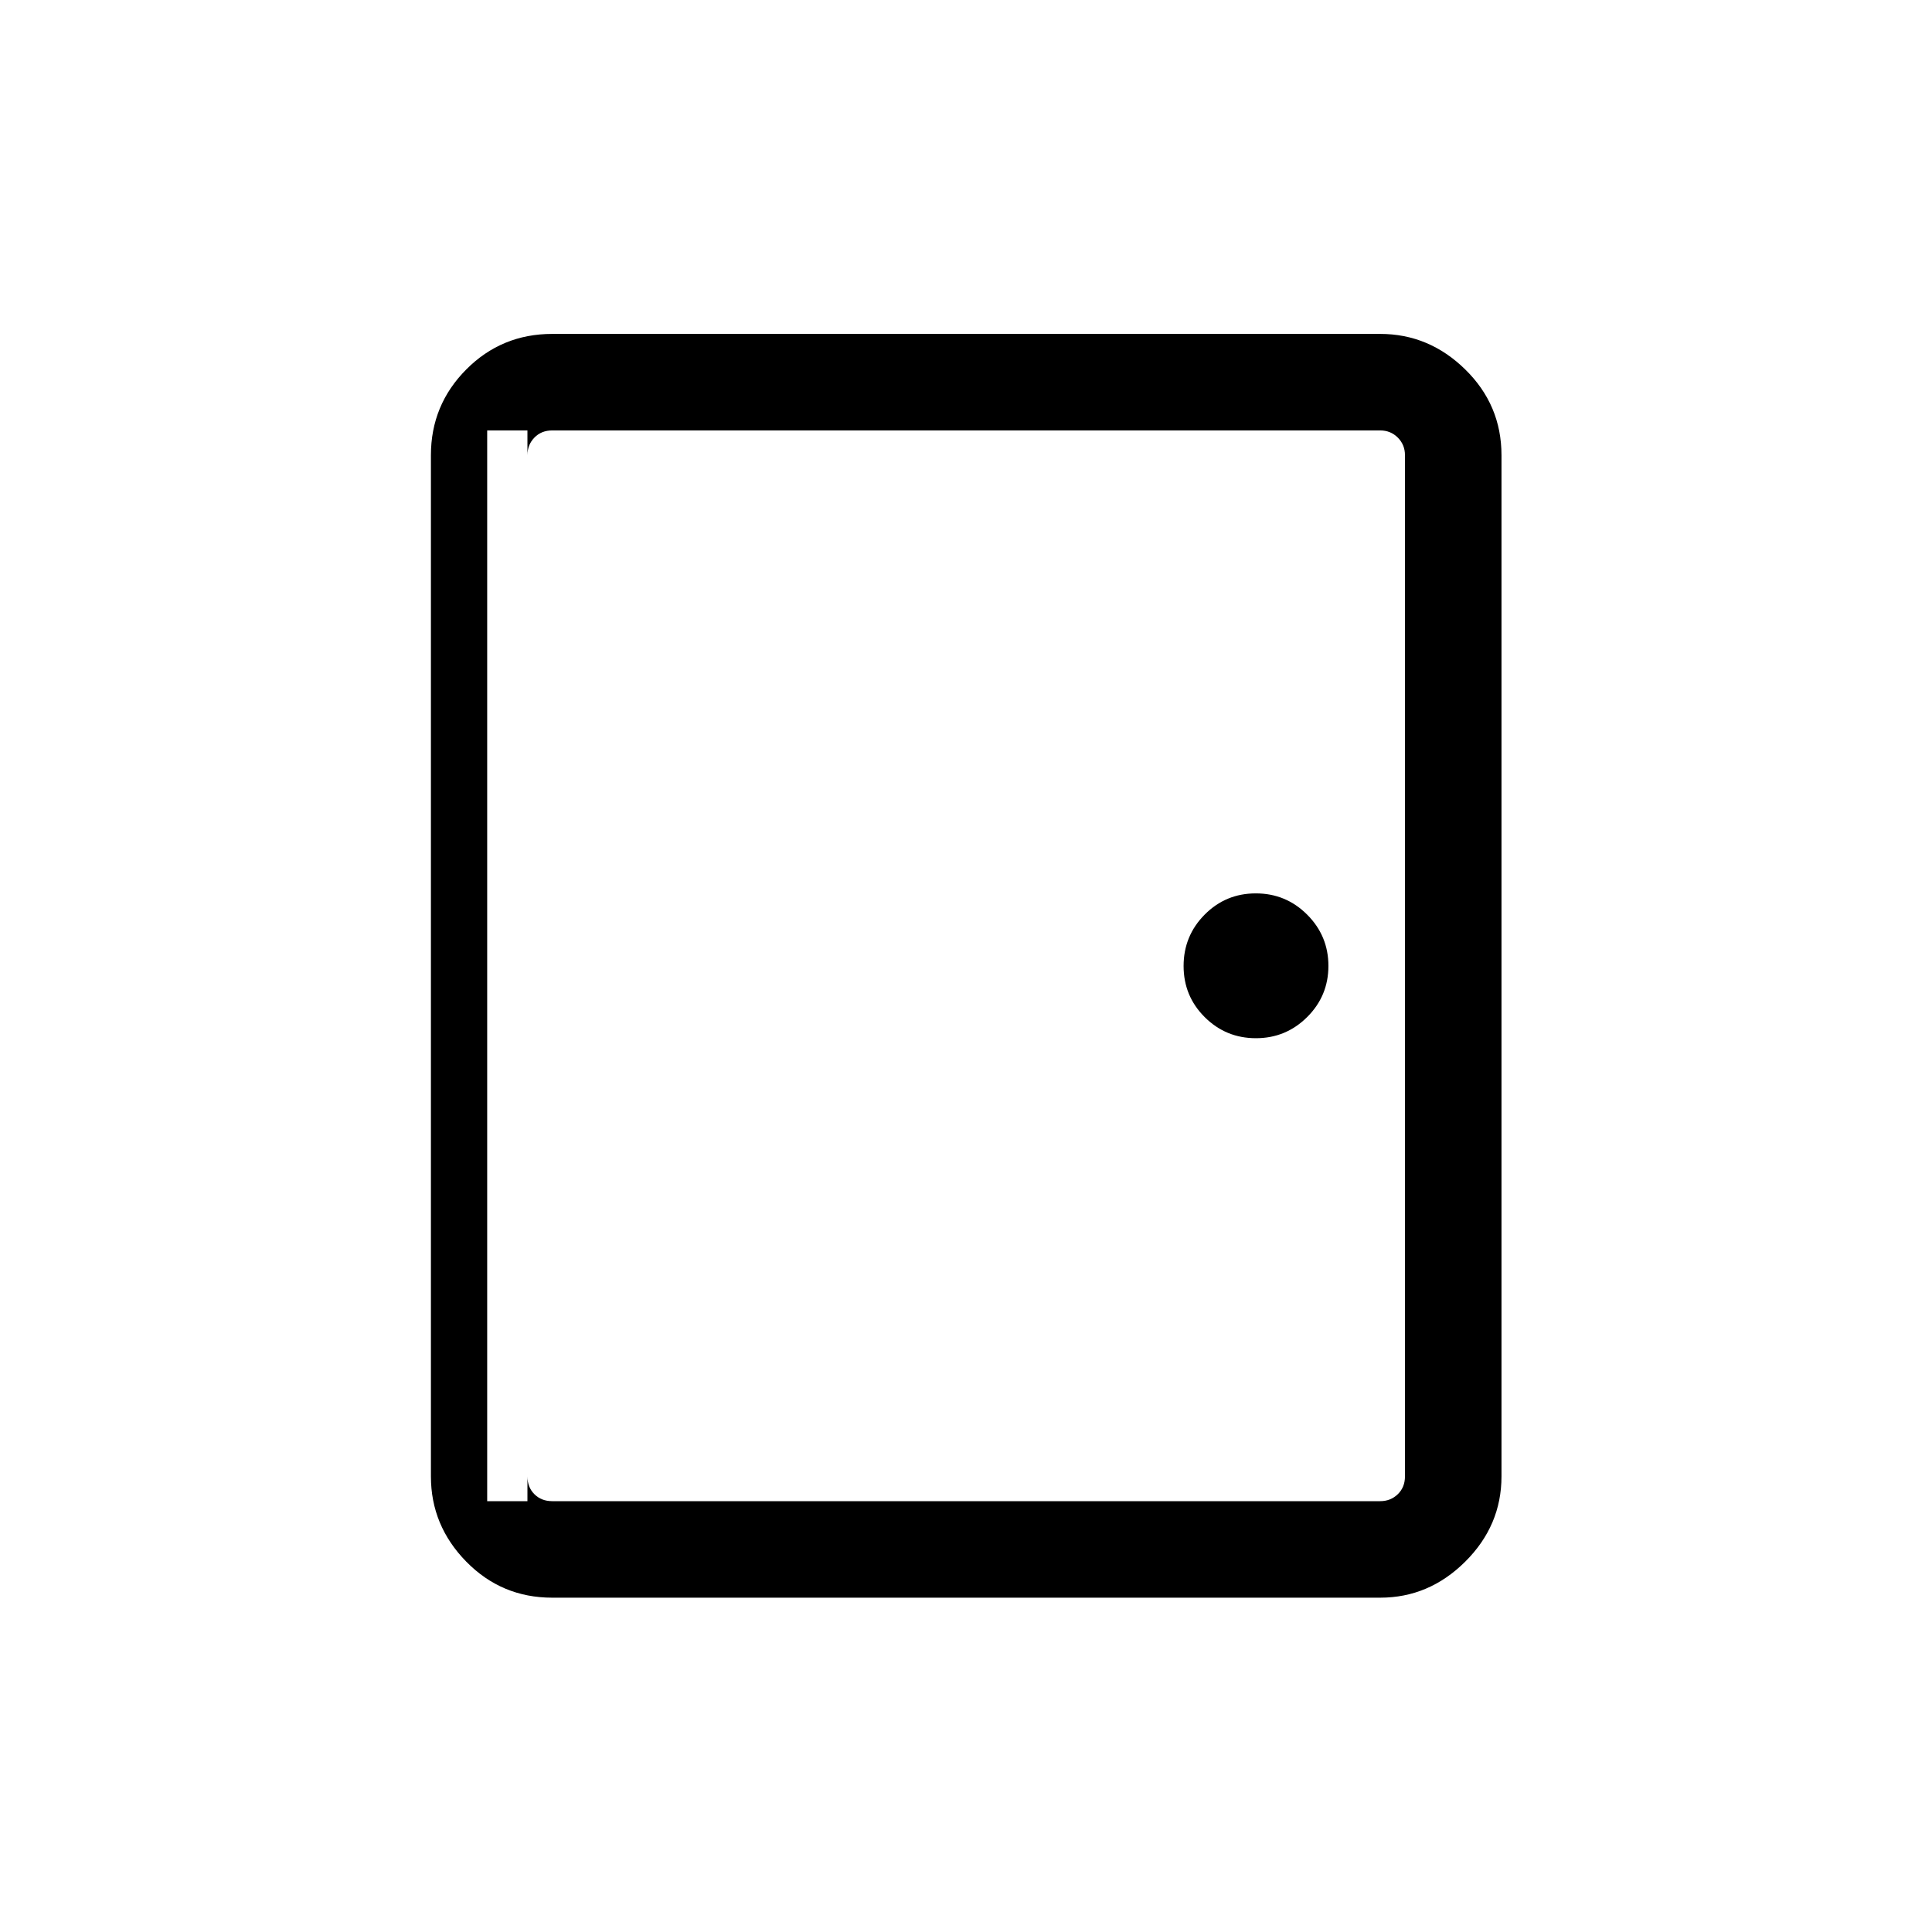 <svg xmlns="http://www.w3.org/2000/svg" height="20" viewBox="0 -960 960 960" width="20"><path d="M274.39-166.12q-25.14 0-42.71-17.91-17.56-17.92-17.56-42.36v-507.42q0-24.95 17.56-42.61 17.57-17.66 42.71-17.66h411.42q24.25 0 42.26 17.66 18.01 17.66 18.01 42.61v507.42q0 24.44-18.01 42.36-18.01 17.91-42.26 17.91H274.39Zm0-47.96h411.42q5.19 0 8.75-3.46 3.56-3.46 3.56-8.85v-507.42q0-5.19-3.56-8.75-3.56-3.56-8.75-3.56H274.39q-5.39 0-8.85 3.56t-3.46 8.75v507.42q0 5.39 3.46 8.85t8.85 3.46Zm349.66-230.04q14.91 0 25.47-10.51 10.56-10.51 10.56-25.42 0-14.91-10.56-25.47-10.55-10.56-25.52-10.56-14.96 0-25.42 10.56-10.46 10.55-10.46 25.52 0 14.96 10.51 25.42t25.42 10.46Zm-361.97-302h-20V-214.08h20v-532.04Z"/></svg>